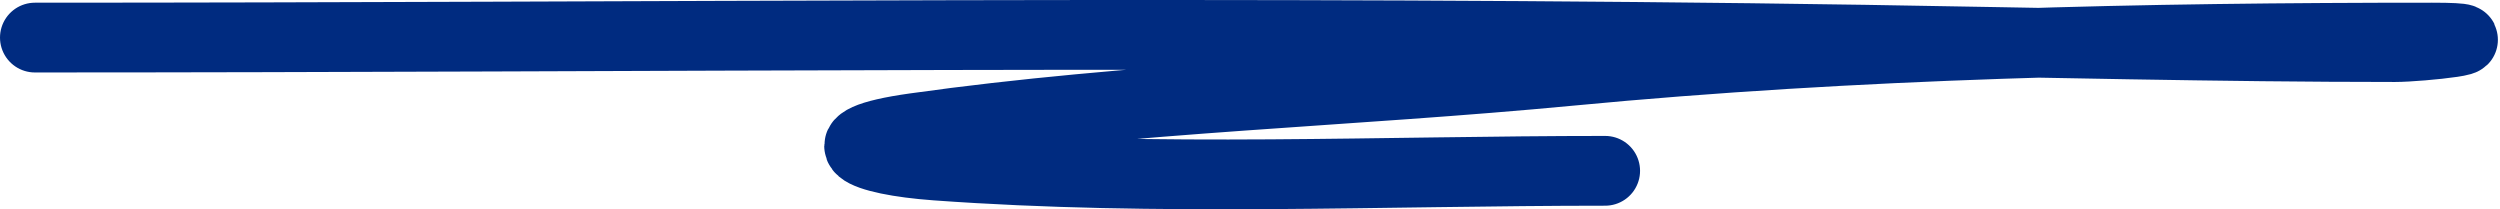<?xml version="1.0" encoding="UTF-8"?>
<svg data-bbox="3 3 208.831 11.998" xmlns="http://www.w3.org/2000/svg" viewBox="0 0 215 18" height="18" width="215" data-type="ugc">
    <g>
        <path stroke-linecap="round" stroke-width="6" stroke="#002B80" d="M3 3.232c52.43 0 104.902-.628 157.325.182 15.223.235 30.426.636 45.652.636 2.156 0 9.871-.818 3.182-.818-24.803 0-49.406.506-74.115 2.865-18.745 1.789-37.726 2.287-56.383 4.91-8.322 1.17-4.504 2.768 1.82 3.229 19.068 1.39 38.457.454 57.564.454" fill="none"/>
    </g>
</svg>
